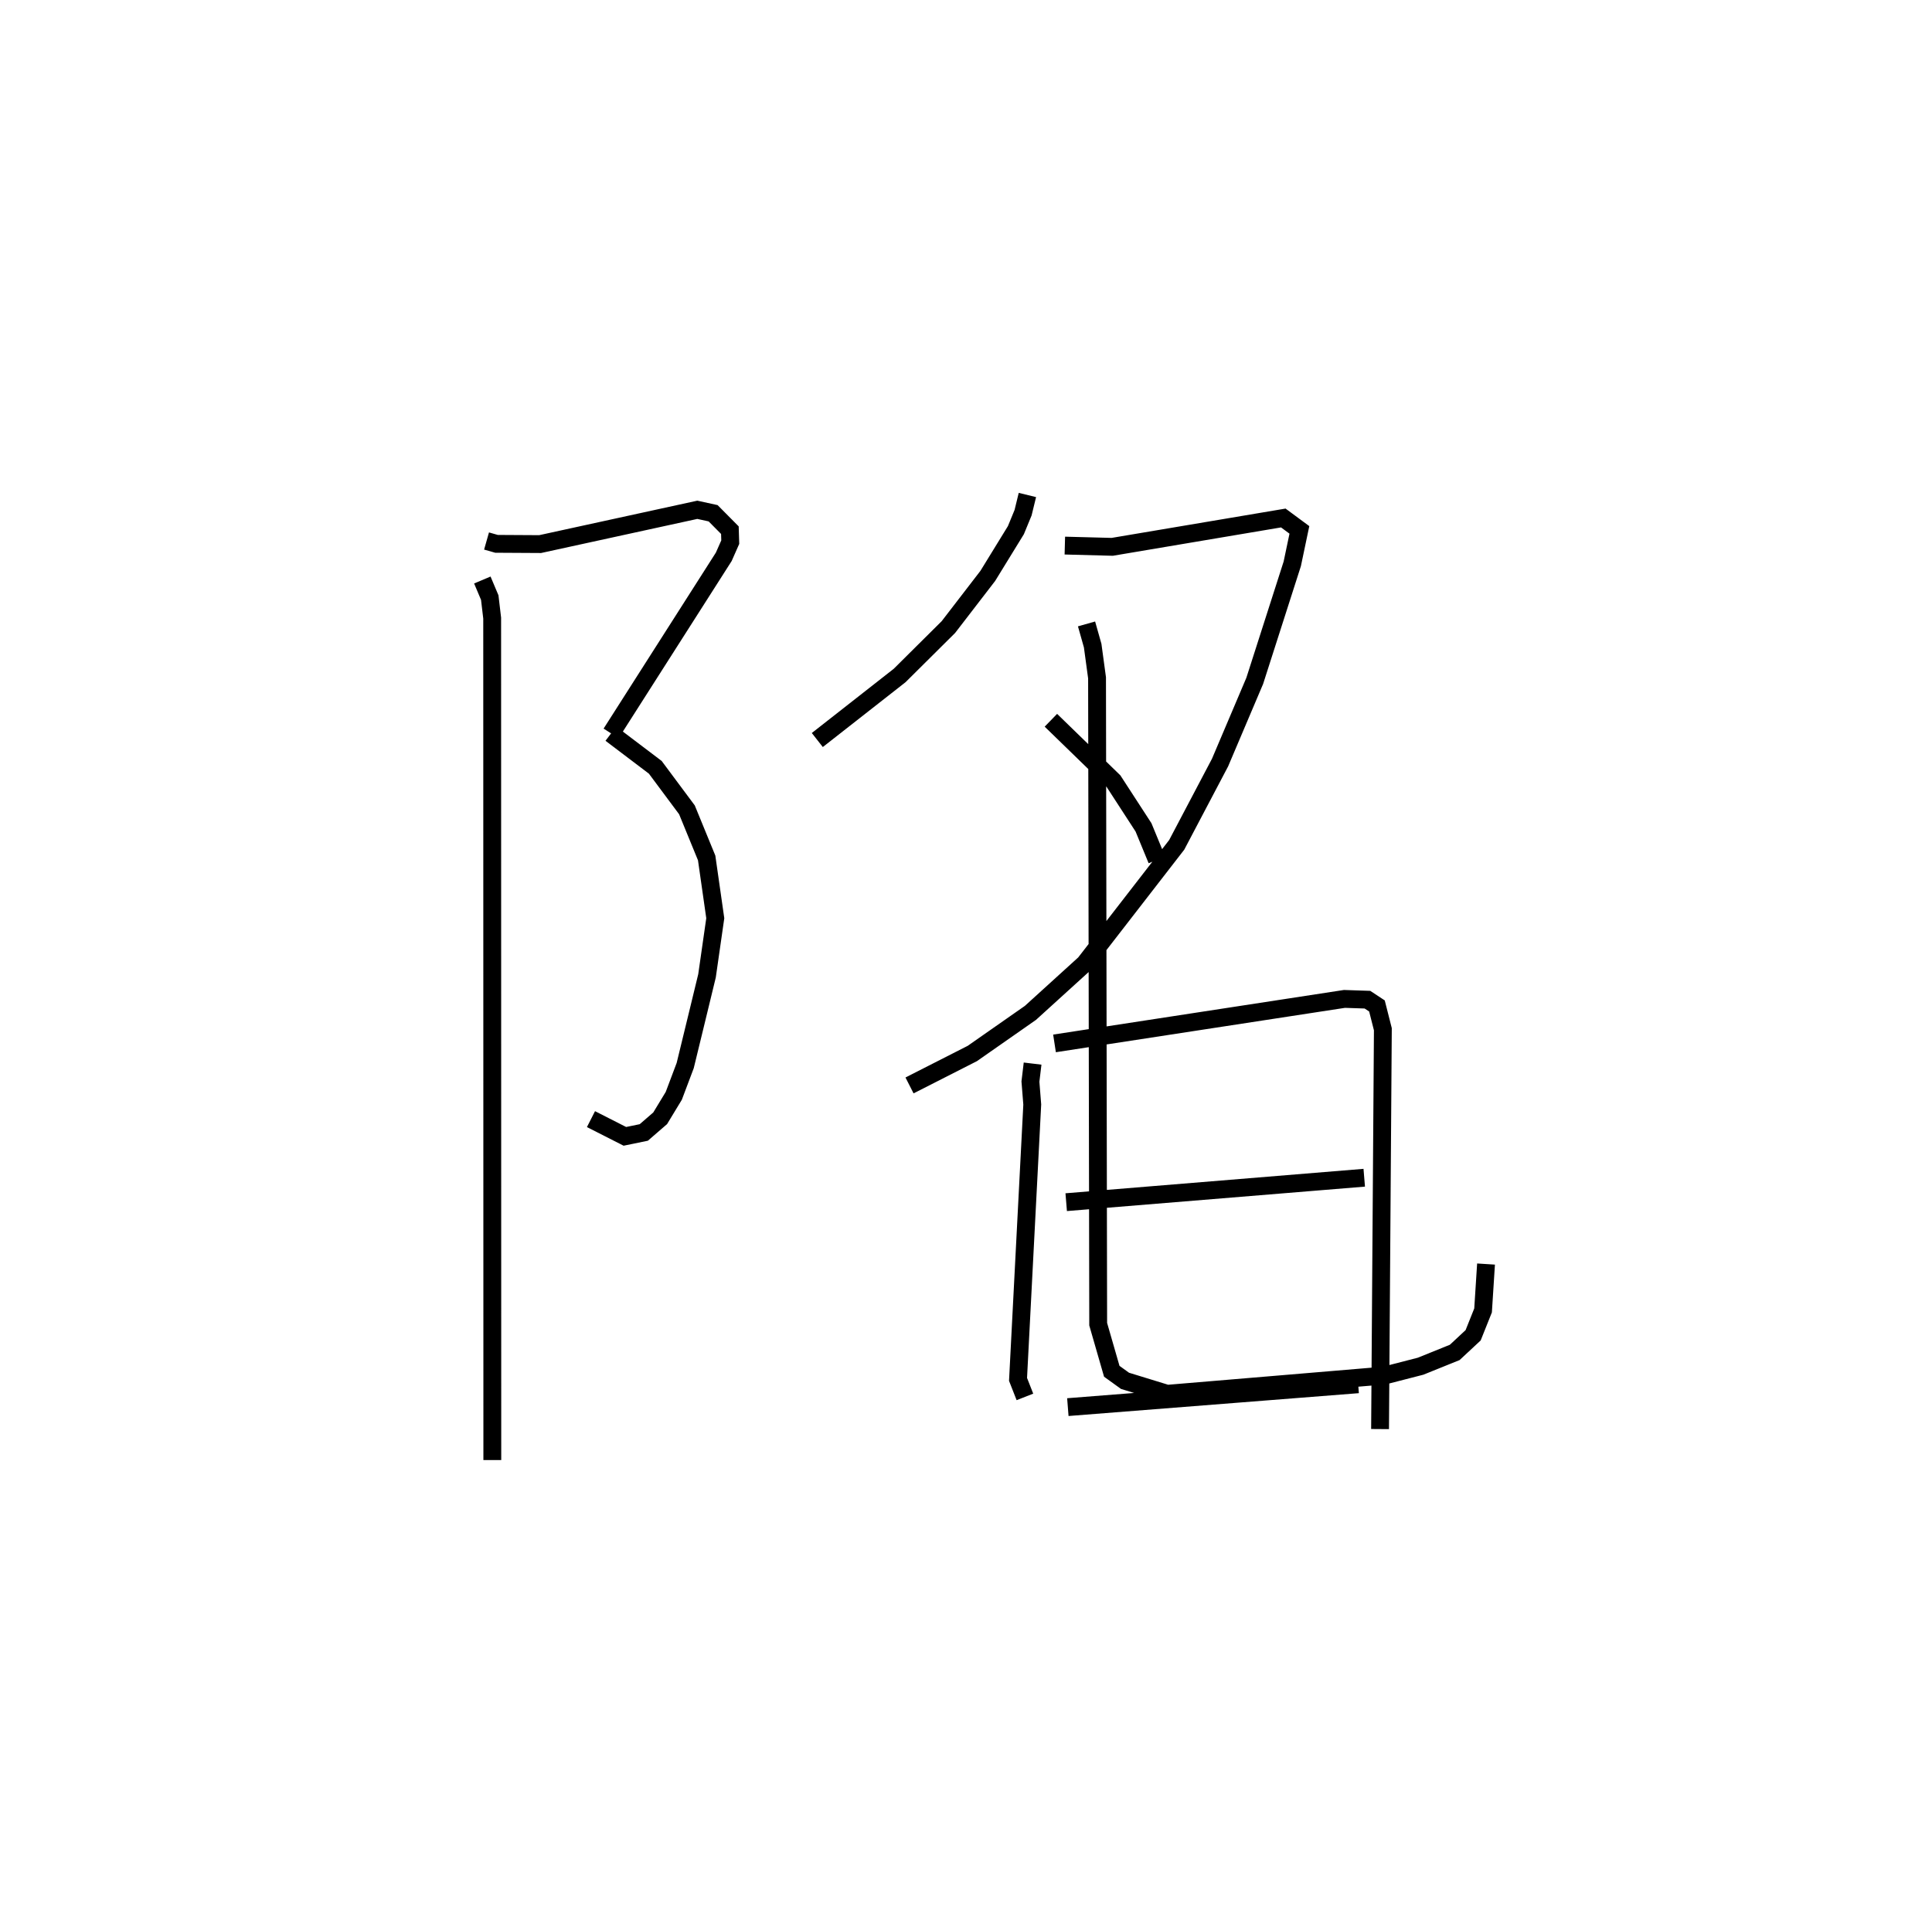 <?xml version="1.0" encoding="utf-8" ?>
<svg baseProfile="full" height="106.873" version="1.1" width="108.309" xmlns="http://www.w3.org/2000/svg" xmlns:ev="http://www.w3.org/2001/xml-events" xmlns:xlink="http://www.w3.org/1999/xlink"><defs /><rect fill="white" height="106.873" width="108.309" x="0" y="0" /><path d="M25,25 m0.0,0.0 m2.276,5.337 l0.559,0.159 2.446,0.014 l8.811,-1.923 0.886,0.194 l0.94,0.948 0.021,0.671 l-0.364,0.824 -6.315,9.901 m-0.013,0.016 l2.489,1.886 1.774,2.384 l1.106,2.698 0.483,3.38 l-0.463,3.23 -0.579,2.387 l-0.644,2.645 -0.64,1.698 l-0.763,1.259 -0.919,0.795 l-1.06,0.218 -1.9,-0.966 m-6.091,-30.231 l0.416,0.986 0.136,1.151 l0.008,47.212 m29.997,-54.116 l-0.242,0.993 -0.403,0.979 l-1.576,2.565 -2.208,2.869 l-2.735,2.717 -4.614,3.617 m13.877,-10.903 l2.657,0.07 9.59,-1.617 l0.902,0.667 -0.399,1.901 l-2.104,6.564 -1.945,4.582 l-2.43,4.615 -5.153,6.653 l-3.046,2.768 -3.259,2.278 l-3.52,1.791 m7.925,-20.477 l3.505,3.407 1.687,2.599 l0.75,1.821 m-6.968,11.425 l-0.121,1.009 0.102,1.286 l-0.797,15.413 0.386,0.983 m1.659,-19.823 l16.255,-2.495 1.288,0.043 l0.533,0.352 0.331,1.305 l-0.157,22.421 m-17.595,-12.723 l16.708,-1.371 m-16.616,12.863 l16.276,-1.281 m-15.228,-42.637 l0.344,1.218 0.245,1.804 l0.064,36.245 0.762,2.642 l0.742,0.535 2.364,0.726 l6.383,-0.535 5.79,-0.487 l2.033,-0.524 1.914,-0.773 l1.032,-0.962 0.557,-1.394 l0.166,-2.6 " fill="none" stroke="black" stroke-width="1" /></svg>
